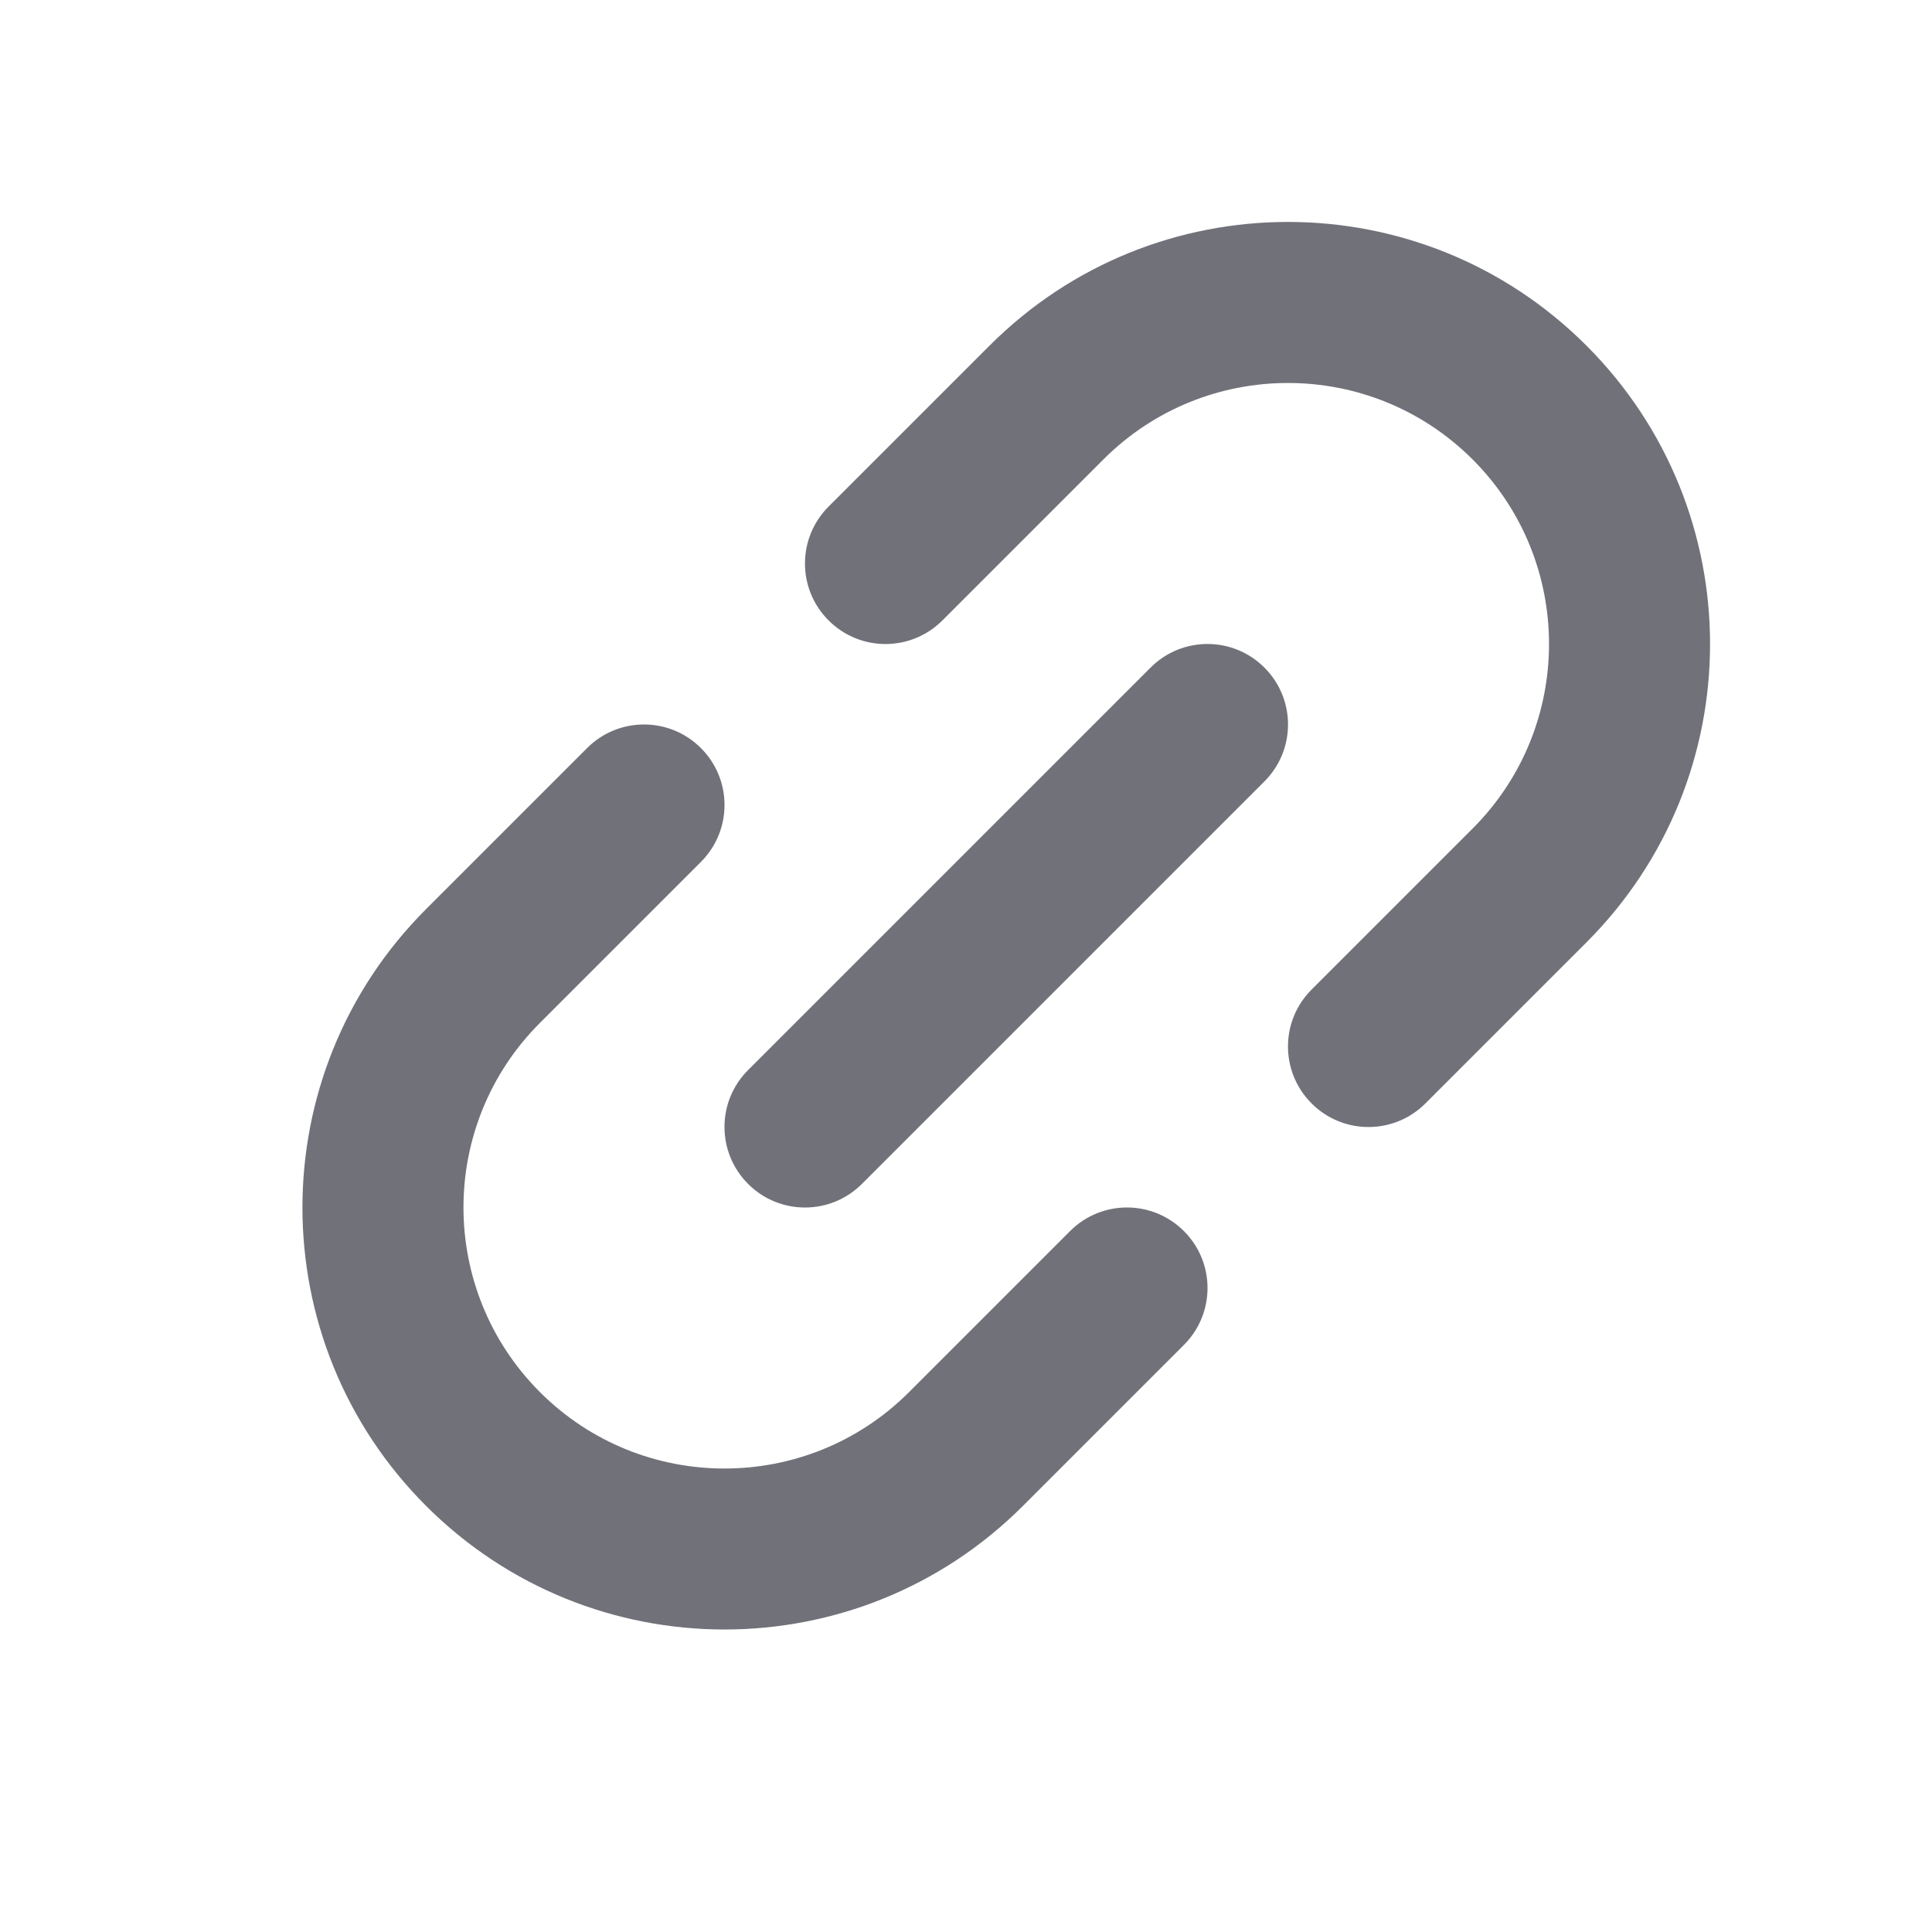 <svg width="24" height="24" viewBox="0 0 24 24" xmlns="http://www.w3.org/2000/svg">
    <path fill="#71717a" fill-rule="evenodd" clip-rule="evenodd" d="M12.293 4.293C14.34 2.245 17.66 2.245 19.707 4.293C21.755 6.34 21.755 9.66 19.707 11.707L17.707 13.707C17.317 14.098 16.683 14.098 16.293 13.707C15.902 13.316 15.902 12.683 16.293 12.293L18.293 10.293C19.559 9.027 19.559 6.973 18.293 5.707C17.026 4.441 14.973 4.441 13.707 5.707L11.707 7.707C11.316 8.098 10.683 8.098 10.293 7.707C9.902 7.317 9.902 6.683 10.293 6.293L12.293 4.293ZM14.293 8.293C14.683 7.902 15.316 7.902 15.707 8.293C16.098 8.683 16.098 9.317 15.707 9.707L10.707 14.707C10.316 15.098 9.683 15.098 9.293 14.707C8.902 14.316 8.902 13.683 9.293 13.293L14.293 8.293ZM8.707 9.293C9.098 9.683 9.098 10.316 8.707 10.707L6.707 12.707C5.441 13.973 5.441 16.026 6.707 17.293C7.973 18.559 10.027 18.559 11.293 17.293L13.293 15.293C13.683 14.902 14.316 14.902 14.707 15.293C15.098 15.683 15.098 16.317 14.707 16.707L12.707 18.707C10.66 20.754 7.34 20.754 5.293 18.707C3.245 16.66 3.245 13.34 5.293 11.293L6 12L5.293 11.293L7.293 9.293C7.683 8.902 8.317 8.902 8.707 9.293Z" />
</svg>